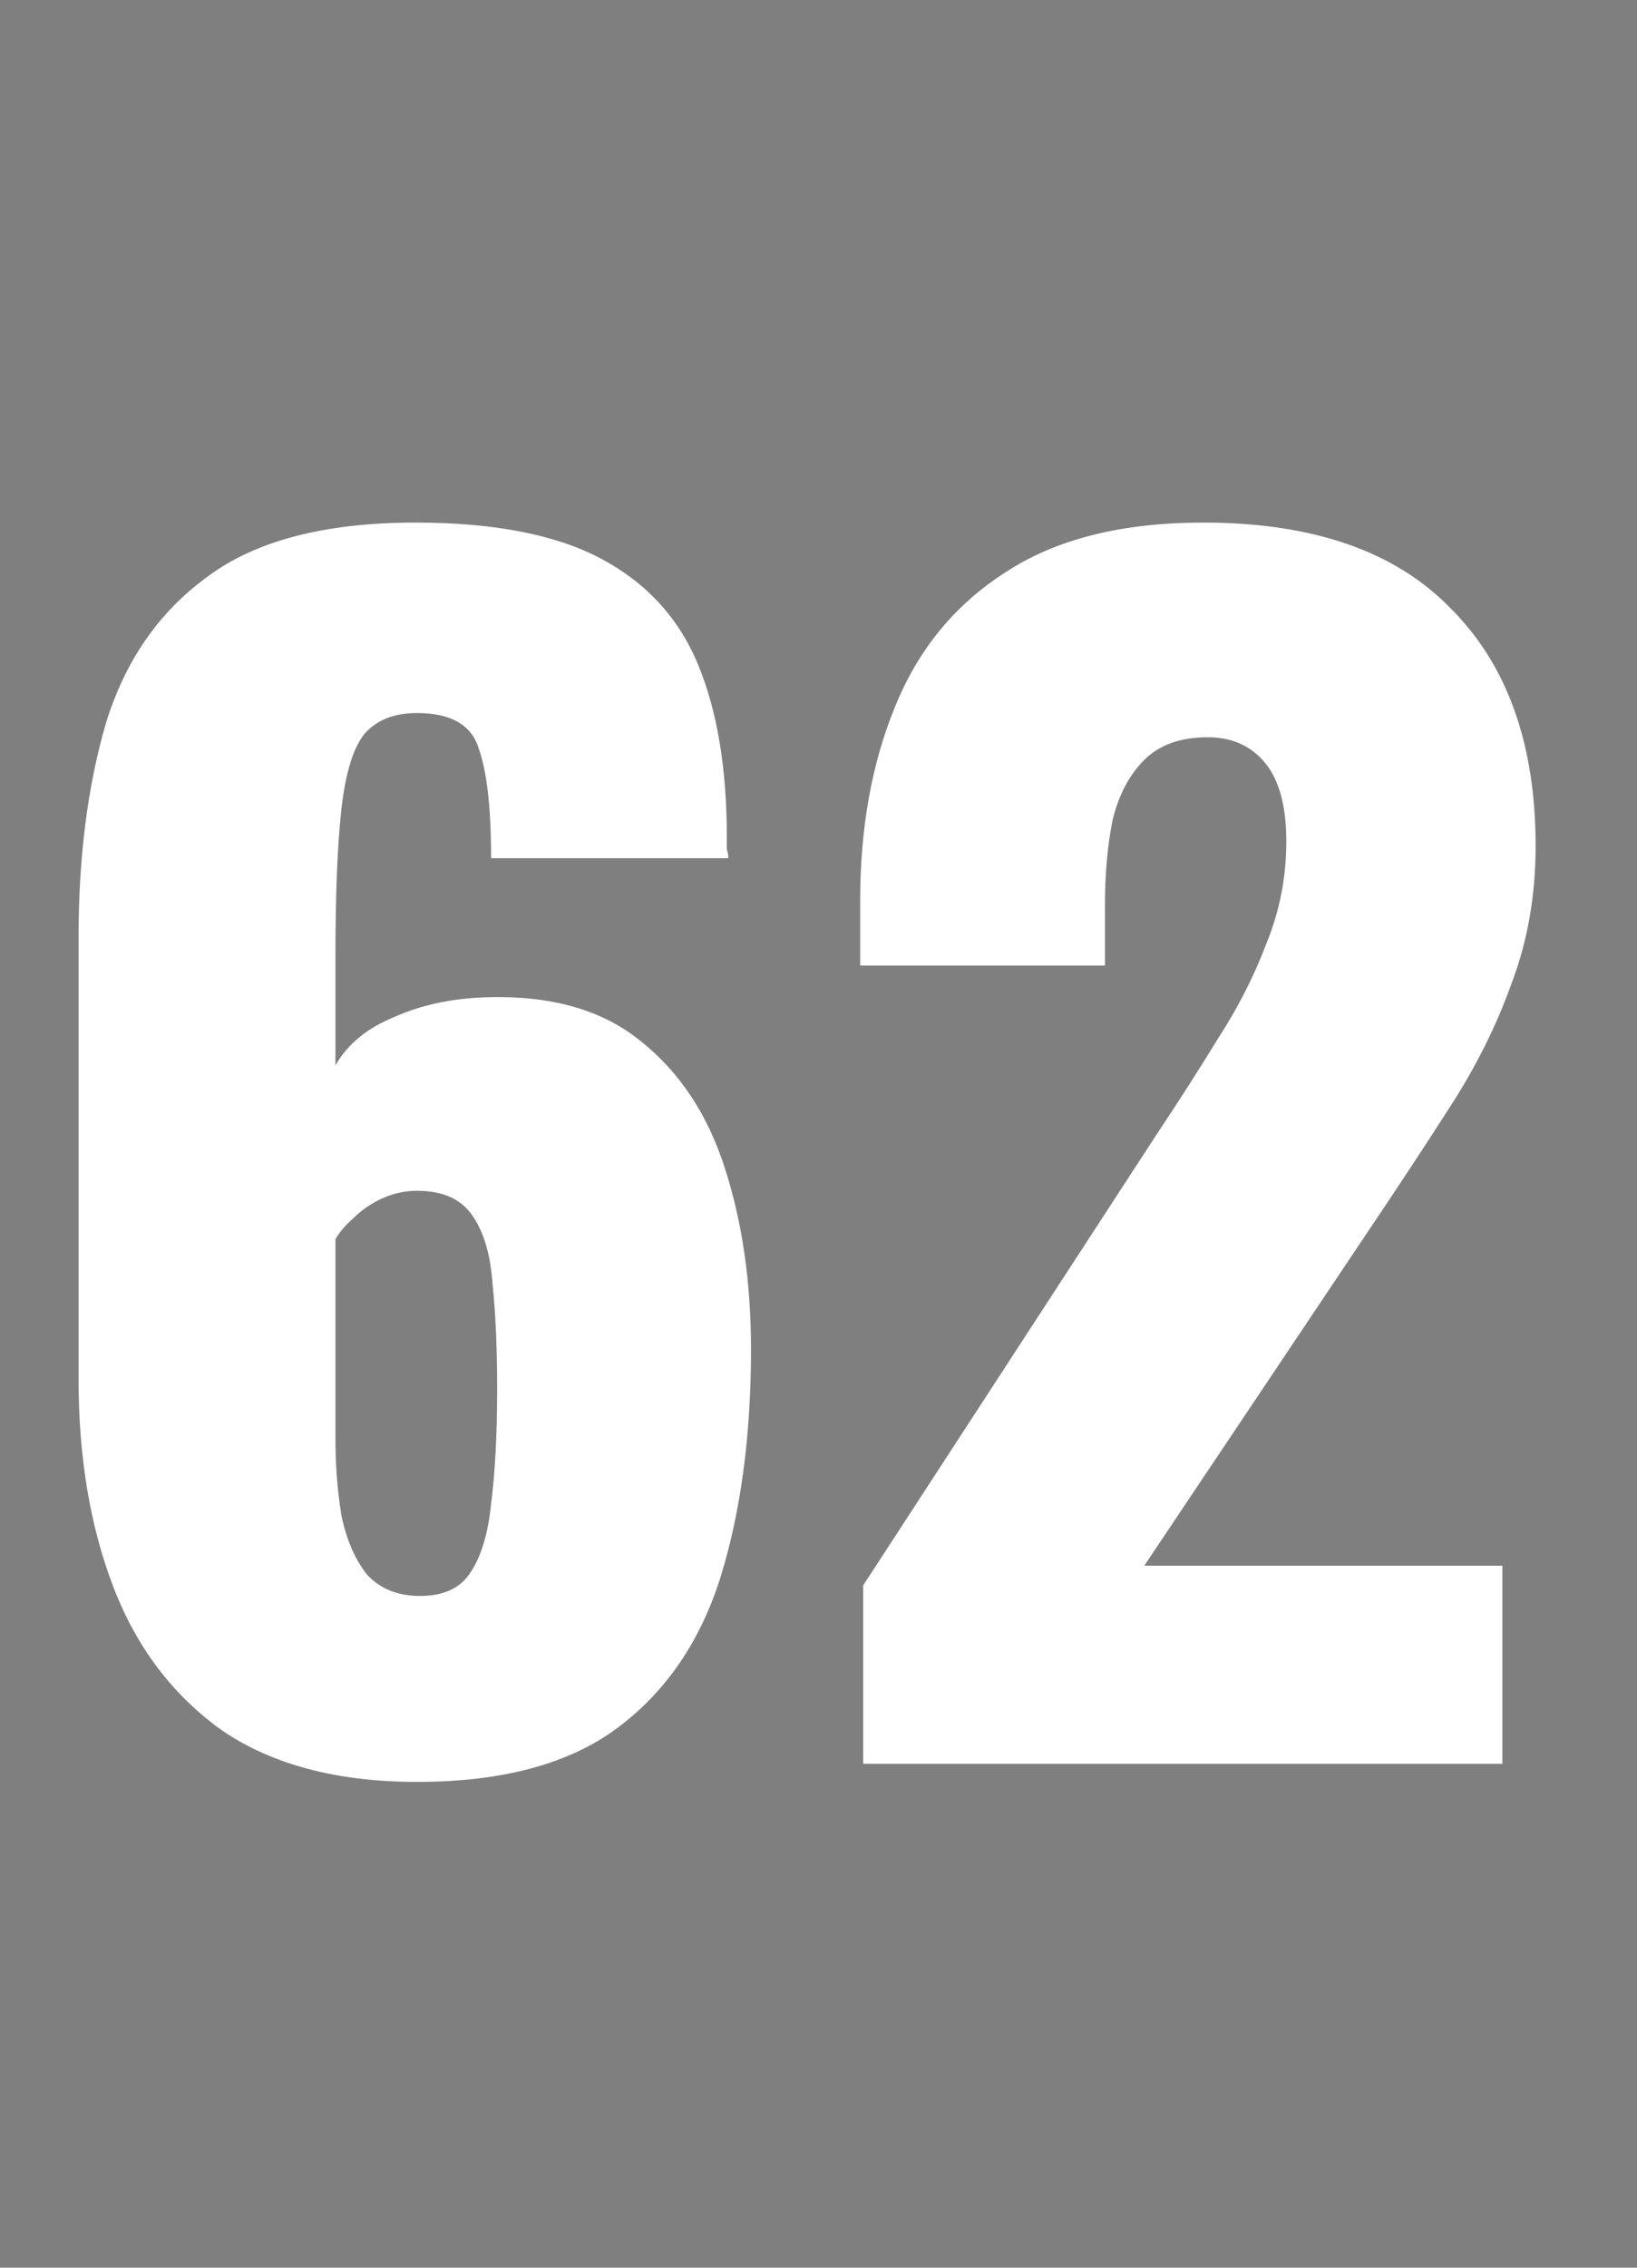 <svg xmlns="http://www.w3.org/2000/svg" fill="none" viewBox="0 0 13 18" height="18" width="13">
<rect x="0" y="0" width="13" height="18" fill="#808080" stroke="none"/>
<rect fill-opacity="0.01" fill="#0D0E12" height="18" width="13"></rect>
<path fill="white" d="M3.312 14.144C2.68 14.144 2.164 14.008 1.764 13.736C1.372 13.456 1.084 13.076 0.9 12.596C0.716 12.116 0.624 11.568 0.624 10.952V7.436C0.624 6.804 0.696 6.24 0.84 5.744C0.992 5.248 1.26 4.86 1.644 4.58C2.028 4.292 2.58 4.148 3.3 4.148C3.924 4.148 4.416 4.244 4.776 4.436C5.136 4.628 5.392 4.908 5.544 5.276C5.696 5.644 5.772 6.1 5.772 6.644C5.772 6.676 5.772 6.708 5.772 6.74C5.78 6.764 5.784 6.788 5.784 6.812H3.9C3.9 6.42 3.868 6.132 3.804 5.948C3.748 5.756 3.584 5.66 3.312 5.66C3.128 5.66 2.988 5.716 2.892 5.828C2.804 5.94 2.744 6.136 2.712 6.416C2.68 6.696 2.664 7.088 2.664 7.592V8.456C2.76 8.288 2.916 8.16 3.132 8.072C3.348 7.976 3.592 7.924 3.864 7.916C4.376 7.9 4.784 8.016 5.088 8.264C5.4 8.512 5.624 8.852 5.76 9.284C5.896 9.708 5.964 10.184 5.964 10.712C5.964 11.392 5.884 11.992 5.724 12.512C5.564 13.024 5.292 13.424 4.908 13.712C4.524 14 3.992 14.144 3.312 14.144ZM3.336 12.668C3.52 12.668 3.652 12.608 3.732 12.488C3.82 12.36 3.876 12.176 3.9 11.936C3.932 11.688 3.948 11.384 3.948 11.024C3.948 10.704 3.936 10.428 3.912 10.196C3.896 9.964 3.844 9.784 3.756 9.656C3.668 9.52 3.52 9.452 3.312 9.452C3.216 9.452 3.124 9.472 3.036 9.512C2.948 9.552 2.872 9.604 2.808 9.668C2.744 9.724 2.696 9.78 2.664 9.836V11.42C2.664 11.636 2.68 11.84 2.712 12.032C2.752 12.224 2.82 12.38 2.916 12.5C3.02 12.612 3.16 12.668 3.336 12.668ZM6.855 14V12.584L9.183 9.008C9.359 8.744 9.523 8.488 9.675 8.24C9.835 7.992 9.963 7.74 10.059 7.484C10.163 7.228 10.215 6.96 10.215 6.68C10.215 6.4 10.159 6.192 10.047 6.056C9.935 5.92 9.783 5.852 9.591 5.852C9.375 5.852 9.207 5.912 9.087 6.032C8.967 6.152 8.883 6.312 8.835 6.512C8.795 6.712 8.775 6.936 8.775 7.184V7.664H6.831V7.148C6.831 6.572 6.923 6.06 7.107 5.612C7.291 5.156 7.583 4.8 7.983 4.544C8.383 4.28 8.907 4.148 9.555 4.148C10.427 4.148 11.083 4.376 11.523 4.832C11.971 5.28 12.195 5.908 12.195 6.716C12.195 7.108 12.131 7.472 12.003 7.808C11.883 8.144 11.719 8.472 11.511 8.792C11.311 9.104 11.095 9.432 10.863 9.776L9.087 12.428H11.931V14H6.855Z"></path>
</svg>
